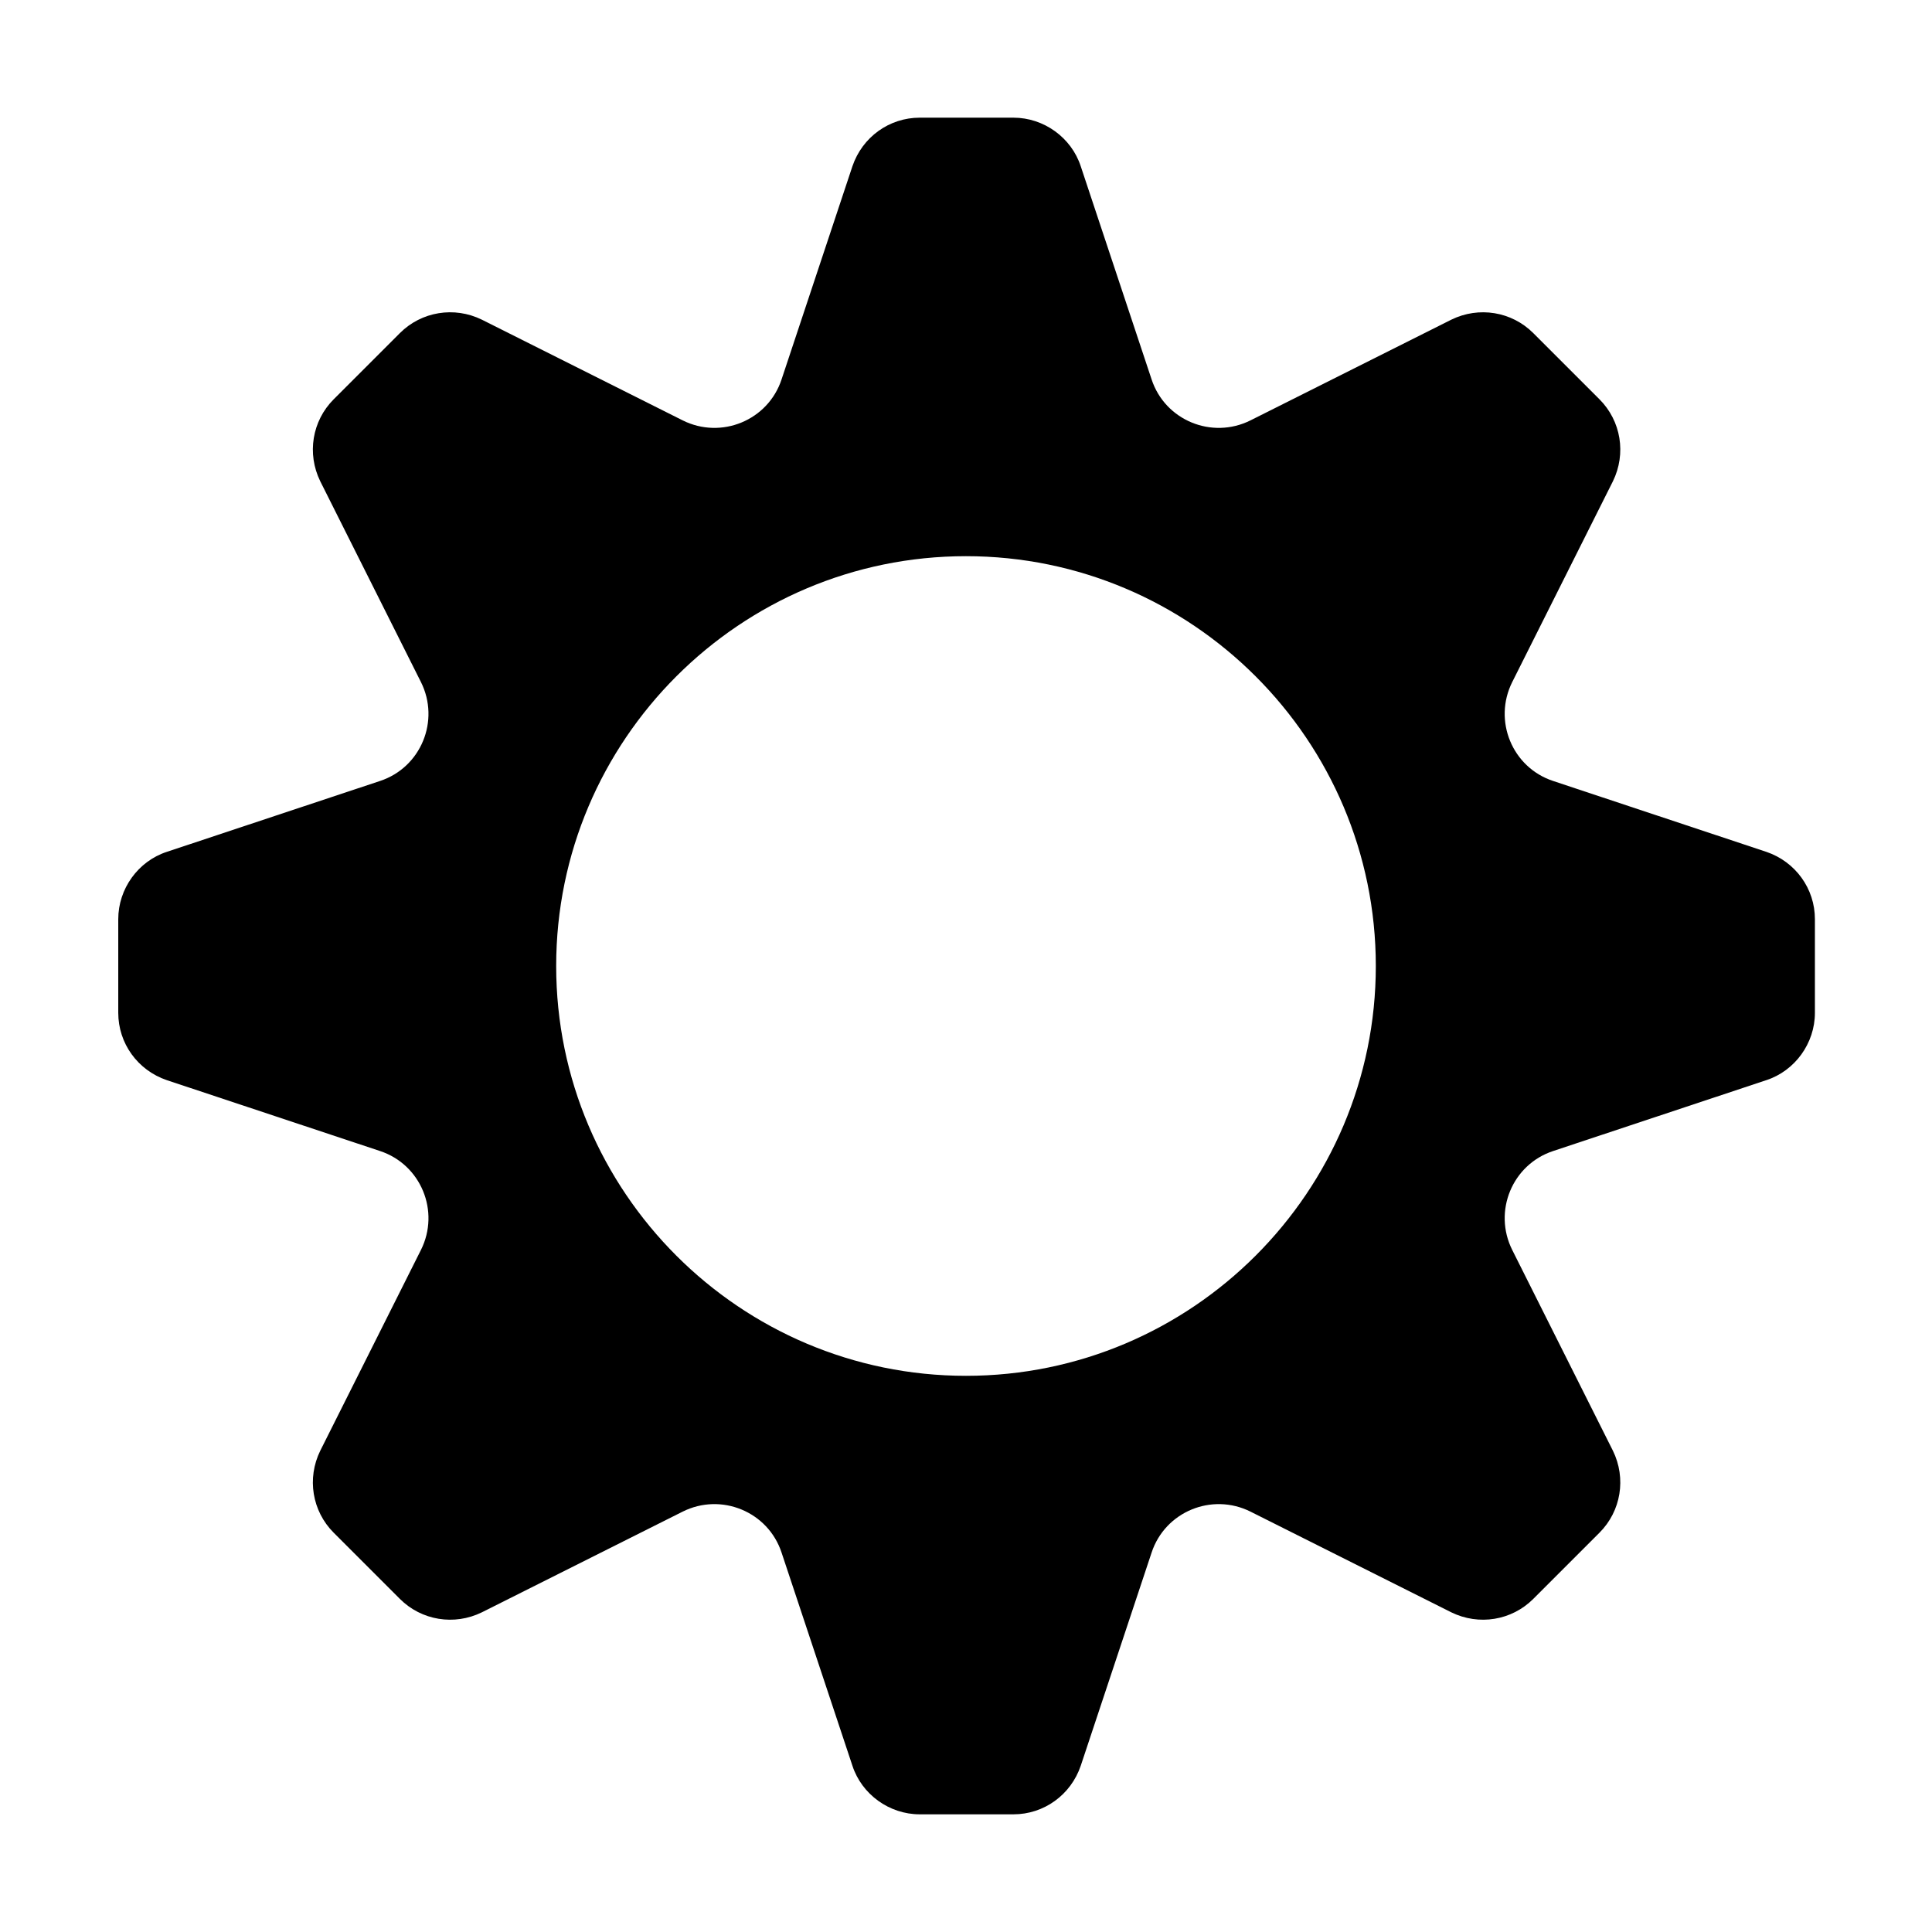 <?xml version="1.0" encoding="UTF-8"?><svg id="e" xmlns="http://www.w3.org/2000/svg" width="33" height="33" viewBox="0 0 33 33"><path d="m30.17,14.55l-3.64-1.21c-.7-.23-1.03-1.03-.7-1.69l1.72-3.43c.23-.47.14-1.03-.23-1.4l-1.13-1.13c-.37-.37-.93-.46-1.4-.23l-3.43,1.72c-.66.33-1.46,0-1.69-.7l-1.21-3.64c-.16-.49-.63-.83-1.15-.83h-1.6c-.52,0-.98.33-1.15.83l-1.21,3.64c-.23.7-1.03,1.03-1.69.7l-3.43-1.72c-.47-.23-1.03-.14-1.4.23l-1.13,1.13c-.37.37-.46.93-.23,1.4l1.72,3.43c.33.66,0,1.46-.7,1.69l-3.64,1.21c-.49.16-.83.63-.83,1.15v1.6c0,.52.33.98.83,1.15l3.64,1.21c.7.23,1.03,1.03.7,1.69l-1.72,3.43c-.23.47-.14,1.03.23,1.4l1.13,1.13c.37.37.93.46,1.4.23l3.43-1.72c.66-.33,1.46,0,1.69.7l1.21,3.64c.16.49.63.83,1.15.83h1.6c.52,0,.98-.33,1.15-.83l1.21-3.64c.23-.7,1.03-1.03,1.69-.7l3.43,1.72c.47.23,1.03.14,1.4-.23l1.13-1.13c.37-.37.46-.93.23-1.4l-1.72-3.43c-.33-.66,0-1.46.7-1.69l3.64-1.21c.49-.16.83-.63.83-1.15v-1.6c0-.52-.33-.98-.83-1.15Zm-6.67,1.95c0,3.86-3.14,7-7,7s-7-3.14-7-7,3.14-7,7-7,7,3.14,7,7Z" stroke-width="0"/></svg>